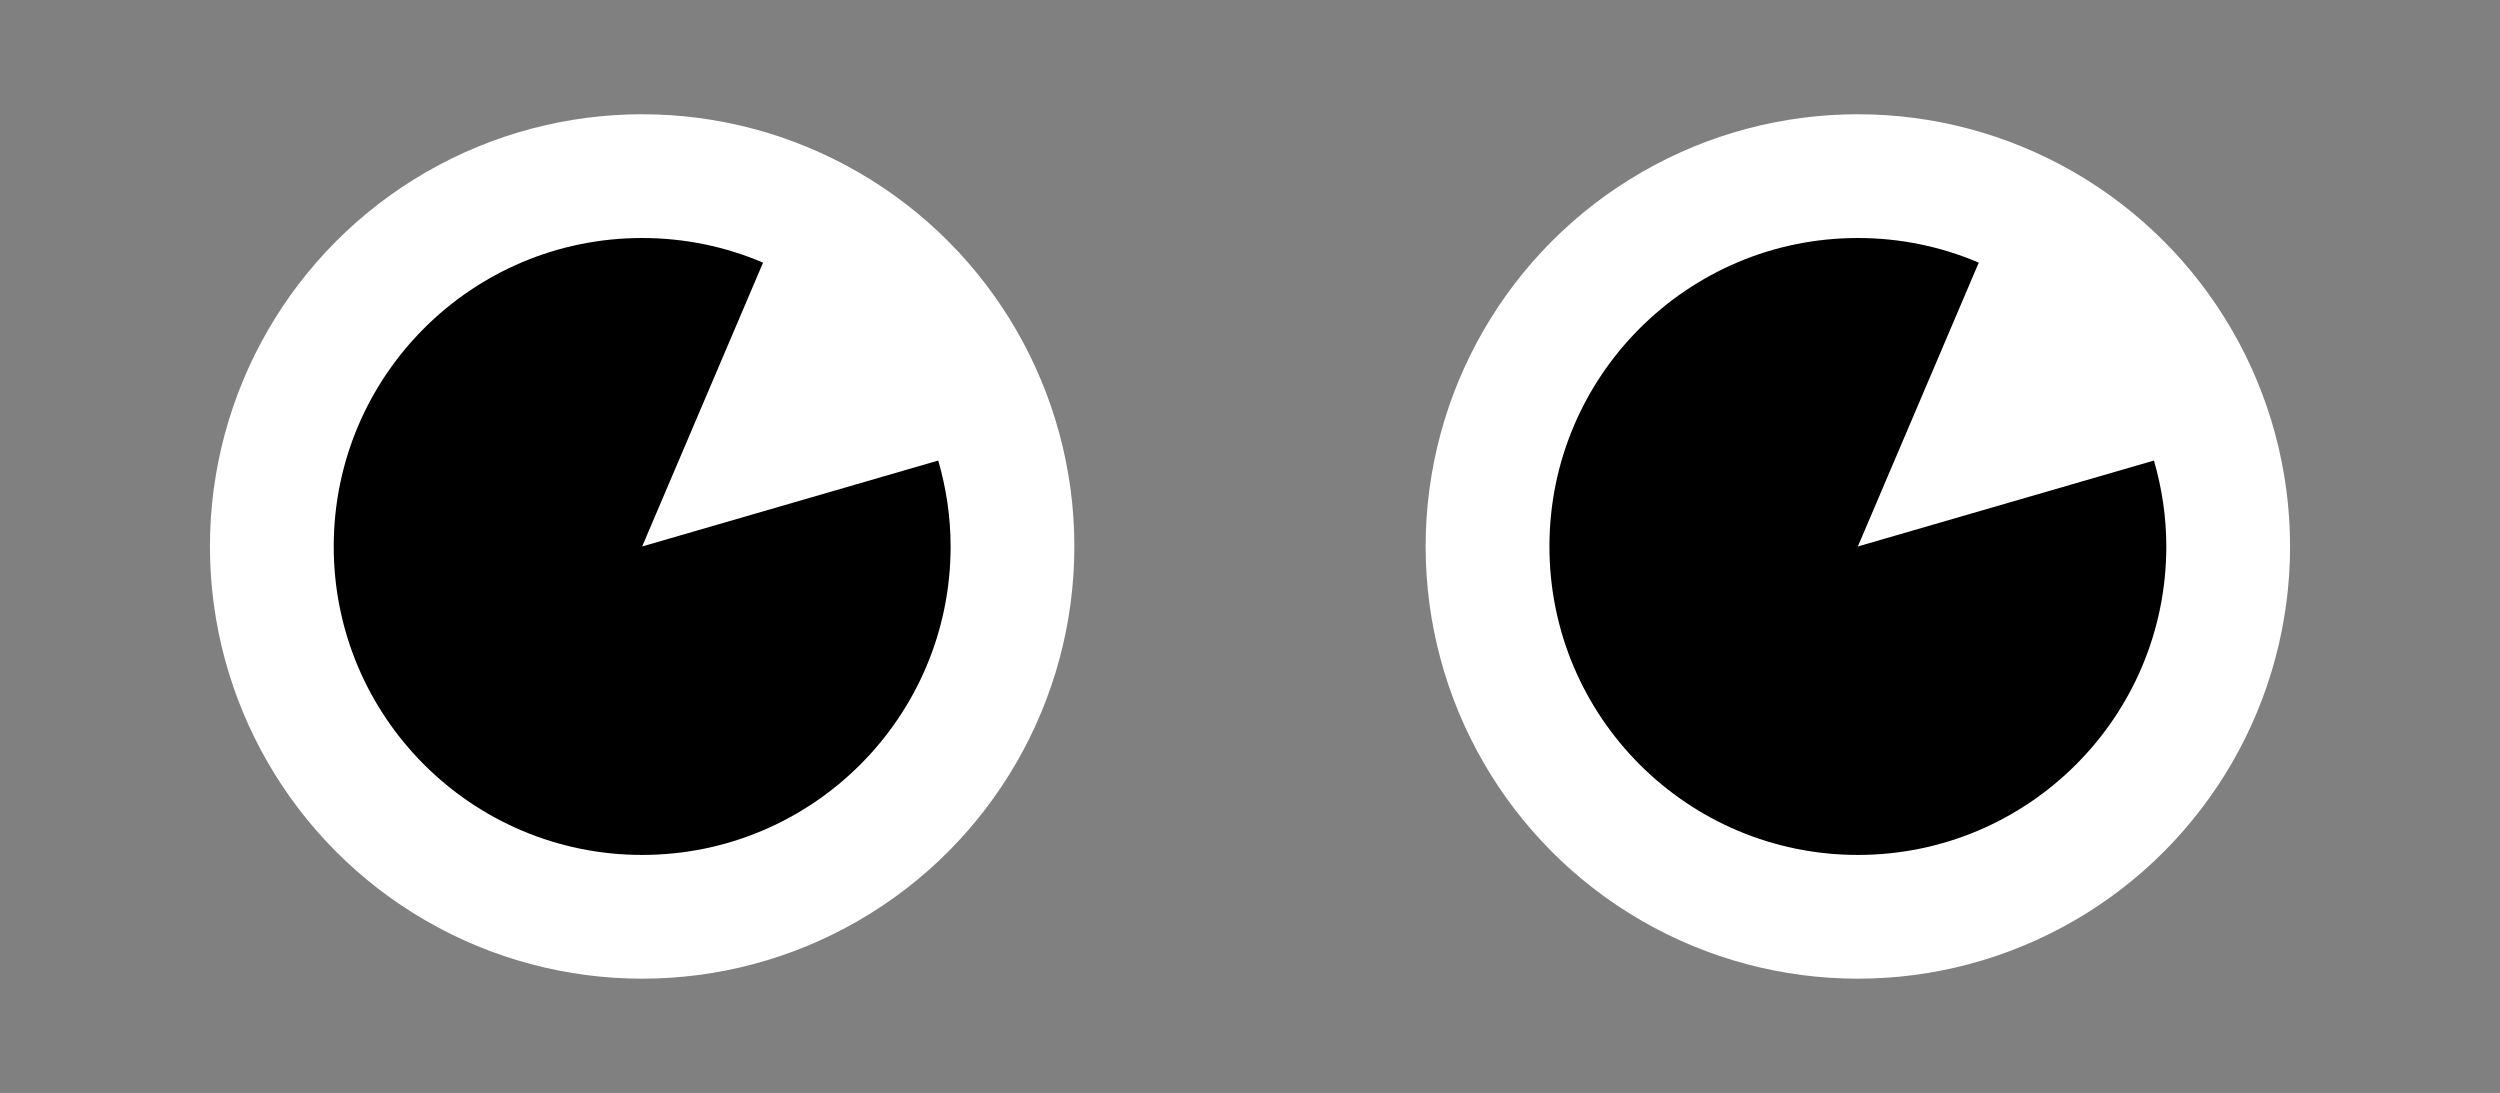<?xml version="1.0" encoding="utf-8"?>
<!-- Generator: Adobe Illustrator 16.0.0, SVG Export Plug-In . SVG Version: 6.00 Build 0)  -->
<!DOCTYPE svg PUBLIC "-//W3C//DTD SVG 1.1//EN" "http://www.w3.org/Graphics/SVG/1.1/DTD/svg11.dtd">
<svg version="1.1" id="Layer_1" xmlns="http://www.w3.org/2000/svg" xmlns:xlink="http://www.w3.org/1999/xlink" x="0px" y="0px"
	 width="68.485px" height="29.939px" viewBox="0 0 68.485 29.939" enable-background="new 0 0 68.485 29.939" xml:space="preserve">
<rect x="0" y="0" width="68.485" height="29.939" fill="#808080" stroke="none"/>
<g>
	<circle fill="#FFFFFF" cx="17.591" cy="14.97" r="11.84"/>
	<circle fill="#FFFFFF" cx="50.894" cy="14.97" r="11.84"/>
	<path d="M17.591,14.97l3.312-7.775C19.886,6.76,18.766,6.52,17.591,6.52c-4.667,0-8.449,3.783-8.449,8.45
		c0,4.667,3.783,8.45,8.449,8.45c4.668,0,8.45-3.784,8.45-8.45c0-0.817-0.122-1.605-0.339-2.354L17.591,14.97z"/>
	<path d="M50.894,14.97l3.312-7.775C53.189,6.76,52.069,6.52,50.894,6.52c-4.667,0-8.449,3.783-8.449,8.45
		c0,4.667,3.782,8.45,8.449,8.45c4.668,0,8.45-3.784,8.45-8.45c0-0.817-0.122-1.605-0.339-2.354L50.894,14.97z"/>
</g>
</svg>
